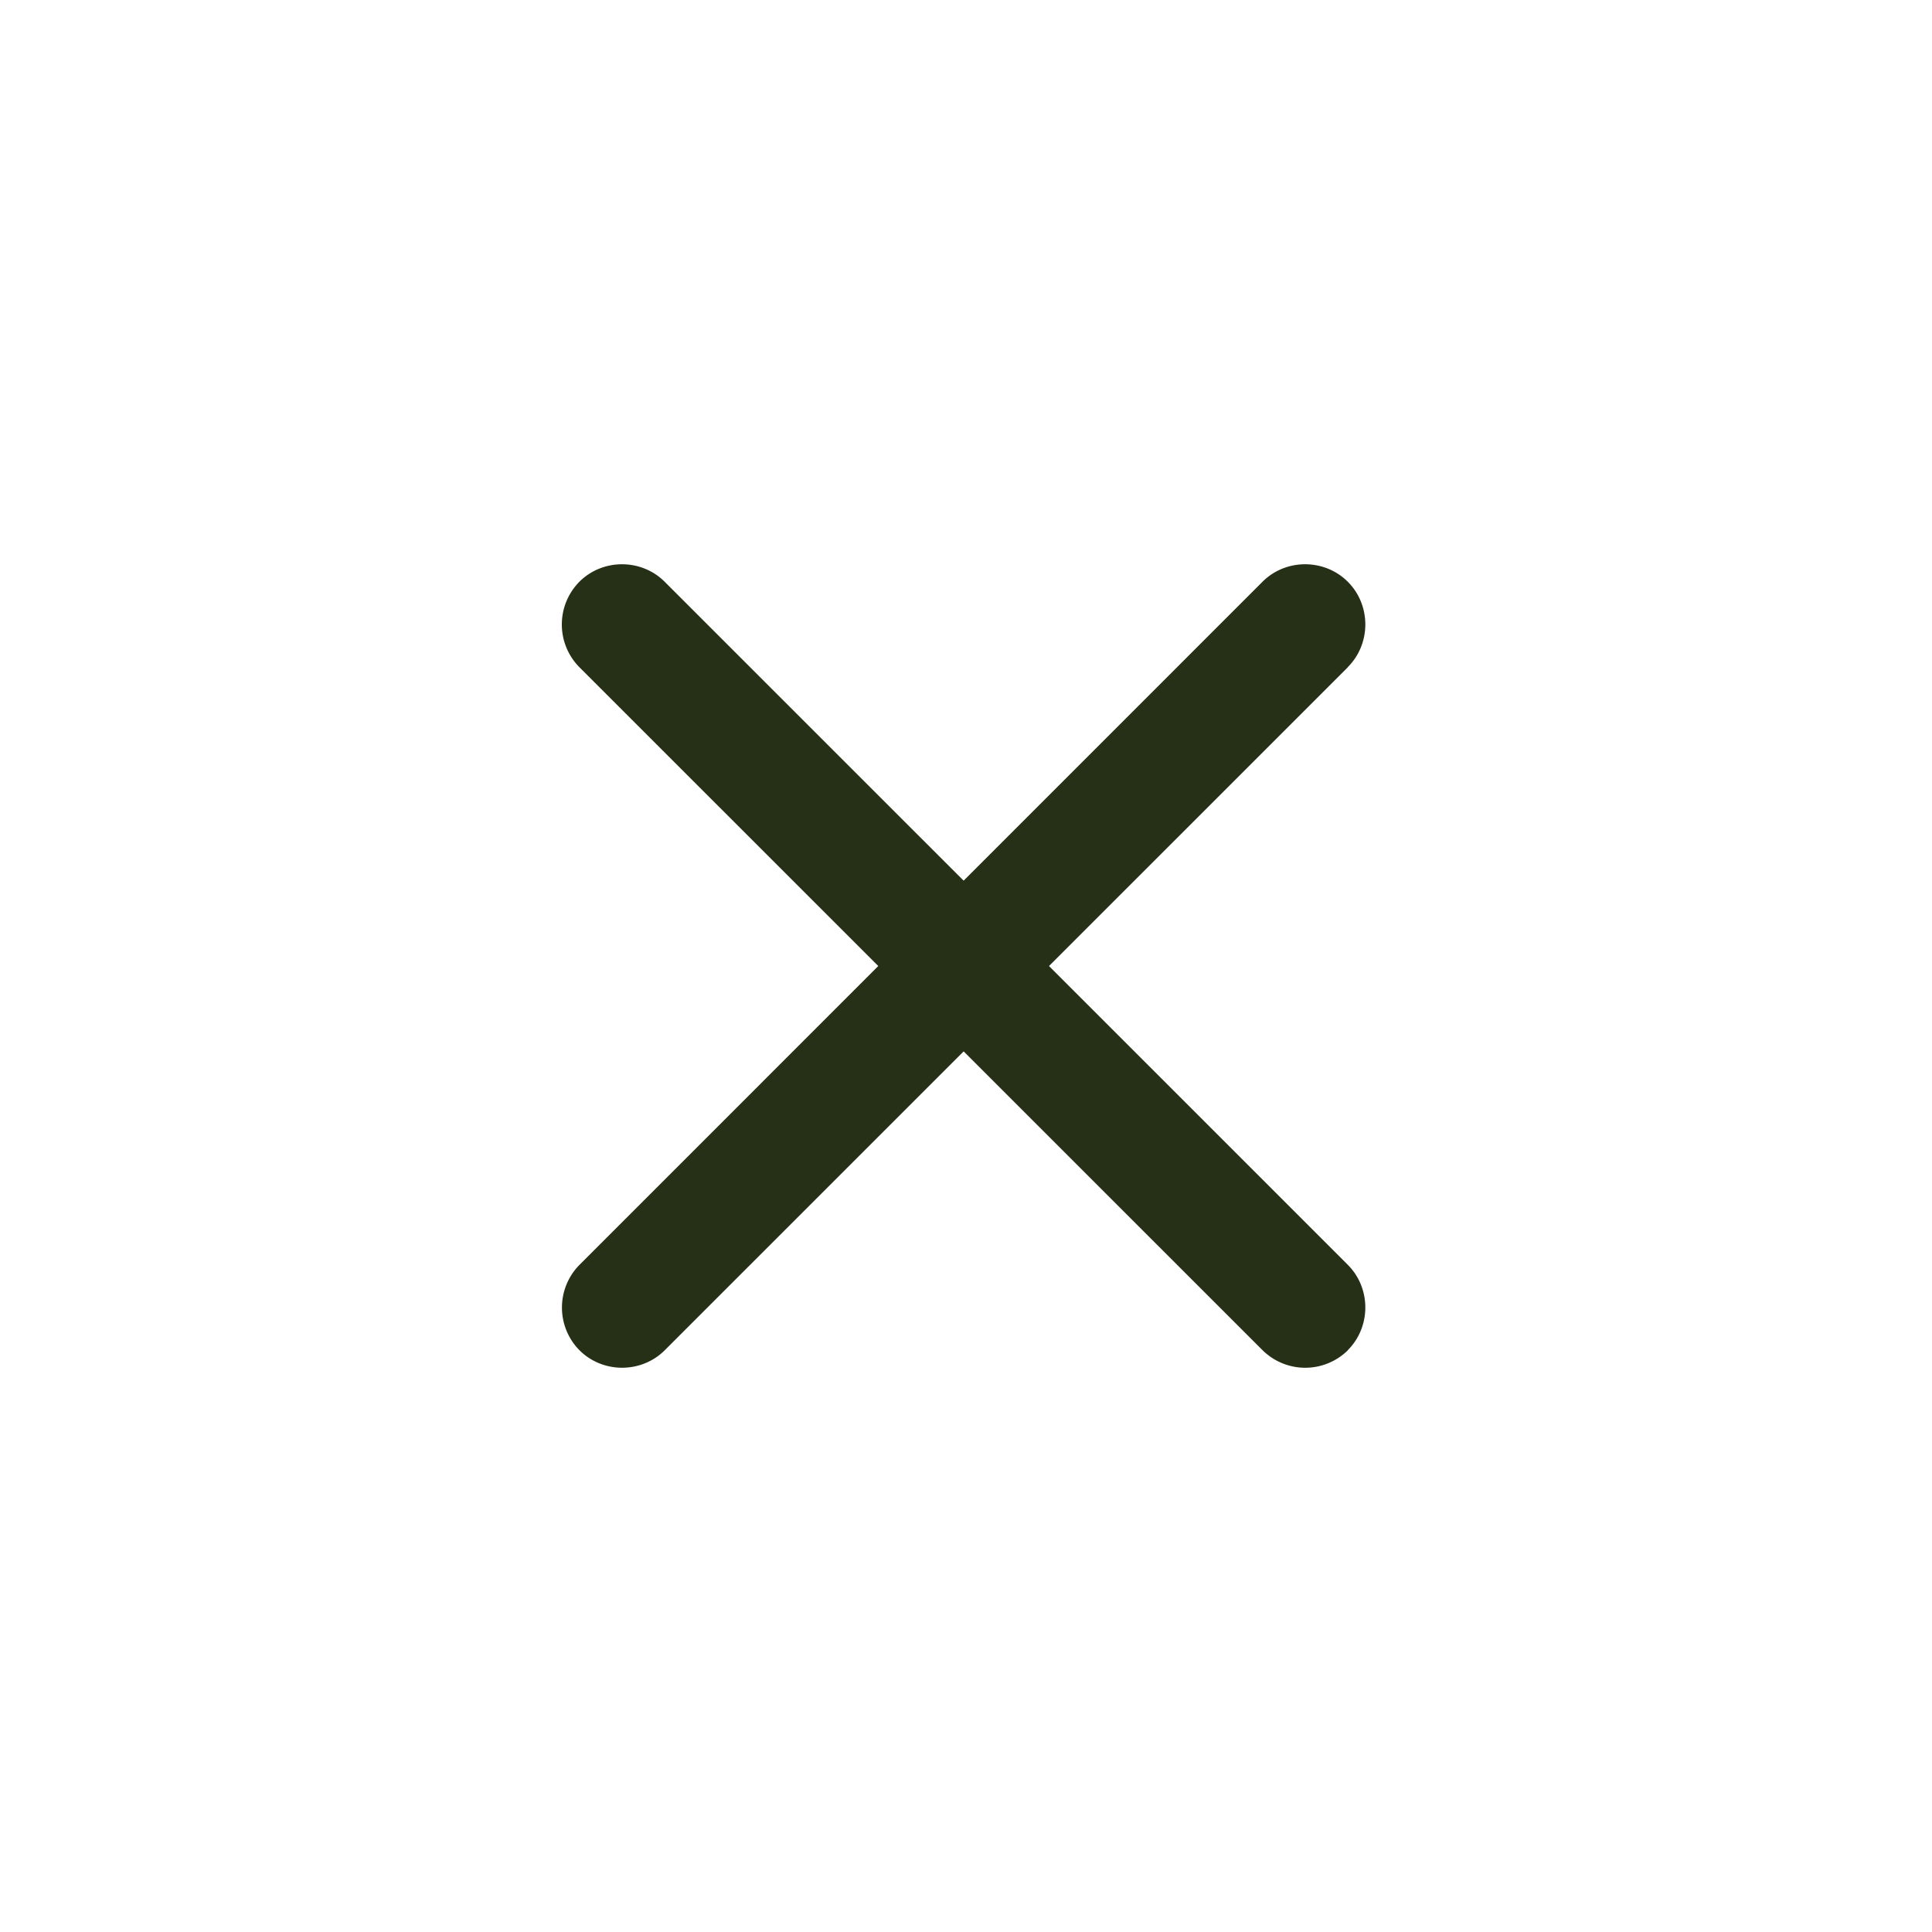 <svg xmlns="http://www.w3.org/2000/svg" width="24" height="24" fill="none" viewBox="0 0 24 24">
  <path fill="#253017" d="m16.744 8.288-8.486 8.485c-.29.29-.77.29-1.06 0a.755.755 0 0 1 0-1.06l8.485-8.486c.29-.29.77-.29 1.06 0 .29.29.29.77 0 1.06Z"/>
  <path fill="#253017" d="M16.744 16.773a.754.754 0 0 1-1.06 0L7.197 8.288a.755.755 0 0 1 0-1.061c.29-.29.77-.29 1.06 0l8.486 8.485c.29.29.29.77 0 1.06Z"/>
</svg>

